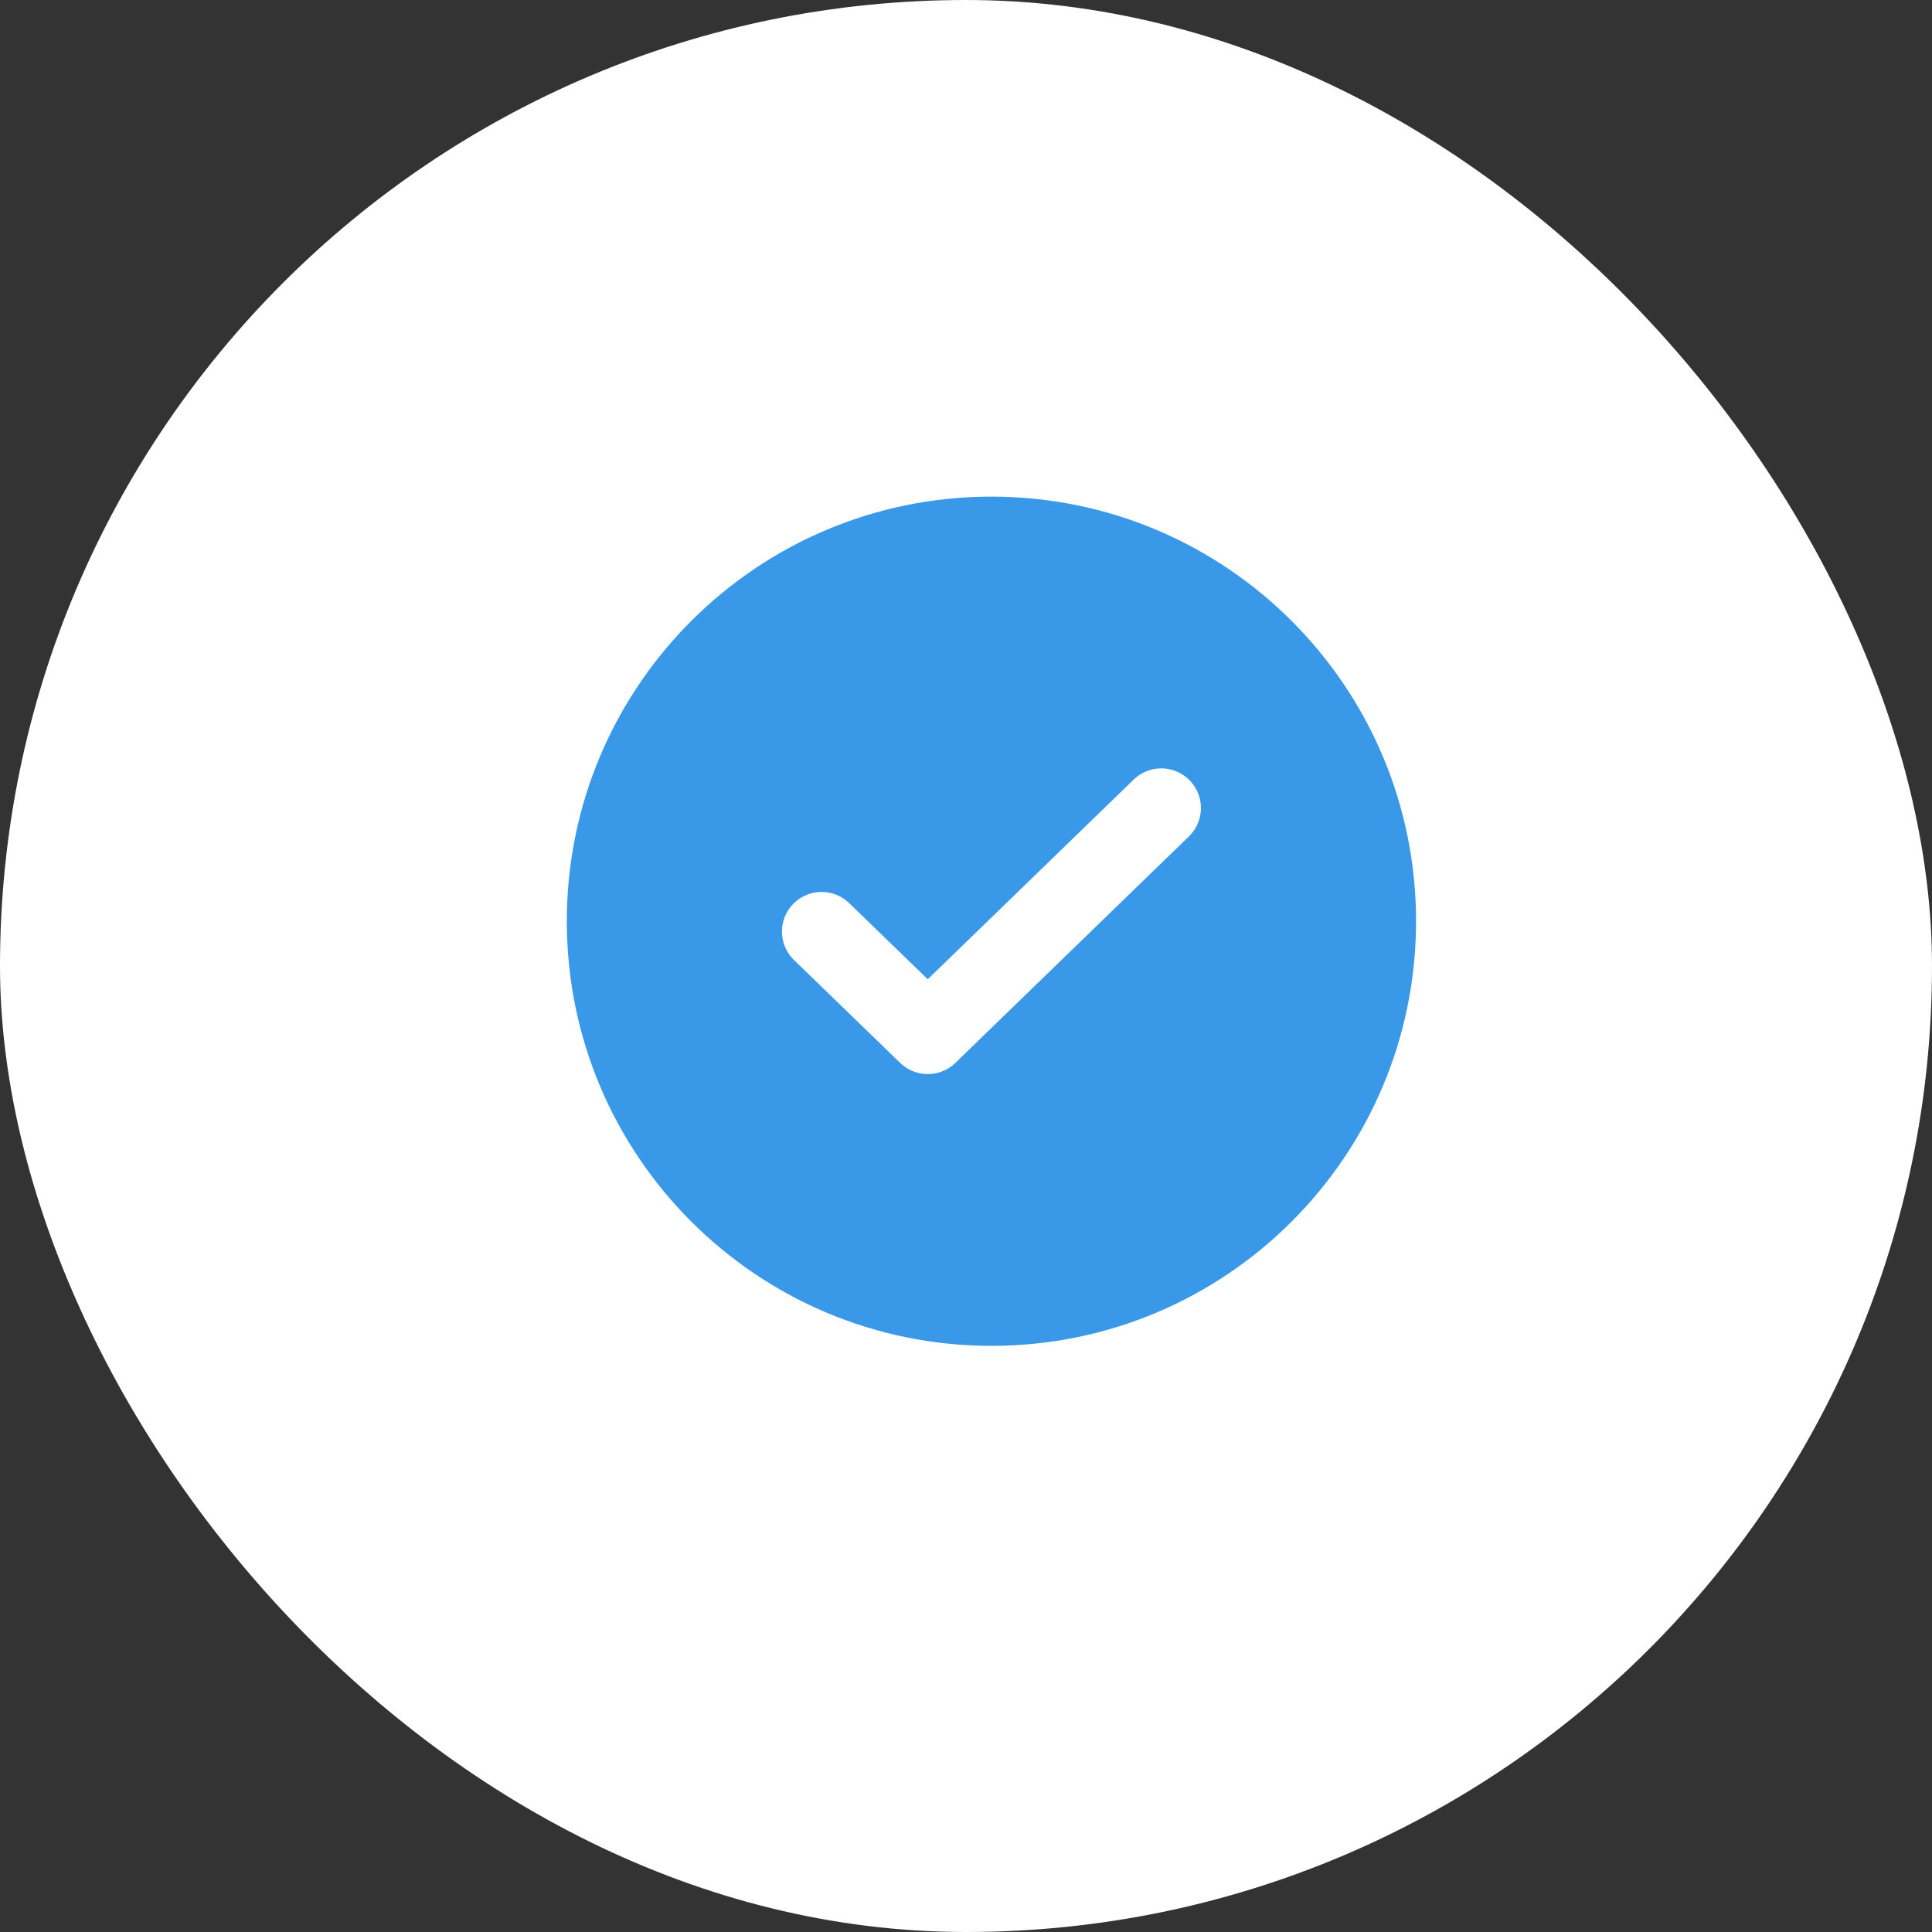 <svg width="39" height="39" viewBox="0 0 39 39" fill="none" xmlns="http://www.w3.org/2000/svg">
    <rect x="0" y="0" width="39" height="39" fill="#333333" stroke="none"/>
    <rect width="39" height="39" rx="19.5" fill="white"/>
    <g clip-path="url(#clip0_405_76)">
        <path d="M20.014 27.168C24.748 27.168 28.585 23.331 28.585 18.597C28.585 13.863 24.748 10.025 20.014 10.025C15.28 10.025 11.442 13.863 11.442 18.597C11.442 23.331 15.28 27.168 20.014 27.168Z" fill="#3998E8"/>
        <path fill-rule="evenodd" clip-rule="evenodd" d="M23.442 16.311L18.728 20.882L16.585 18.805" fill="#3998E8"/>
        <path d="M23.442 16.311L18.728 20.882L16.585 18.805" stroke="white" stroke-width="1.6" stroke-linecap="round" stroke-linejoin="round"/>
    </g>
    <defs>
        <clipPath id="clip0_405_76">
            <rect width="18" height="18" fill="white" transform="translate(11 10)"/>
        </clipPath>
    </defs>
</svg>
